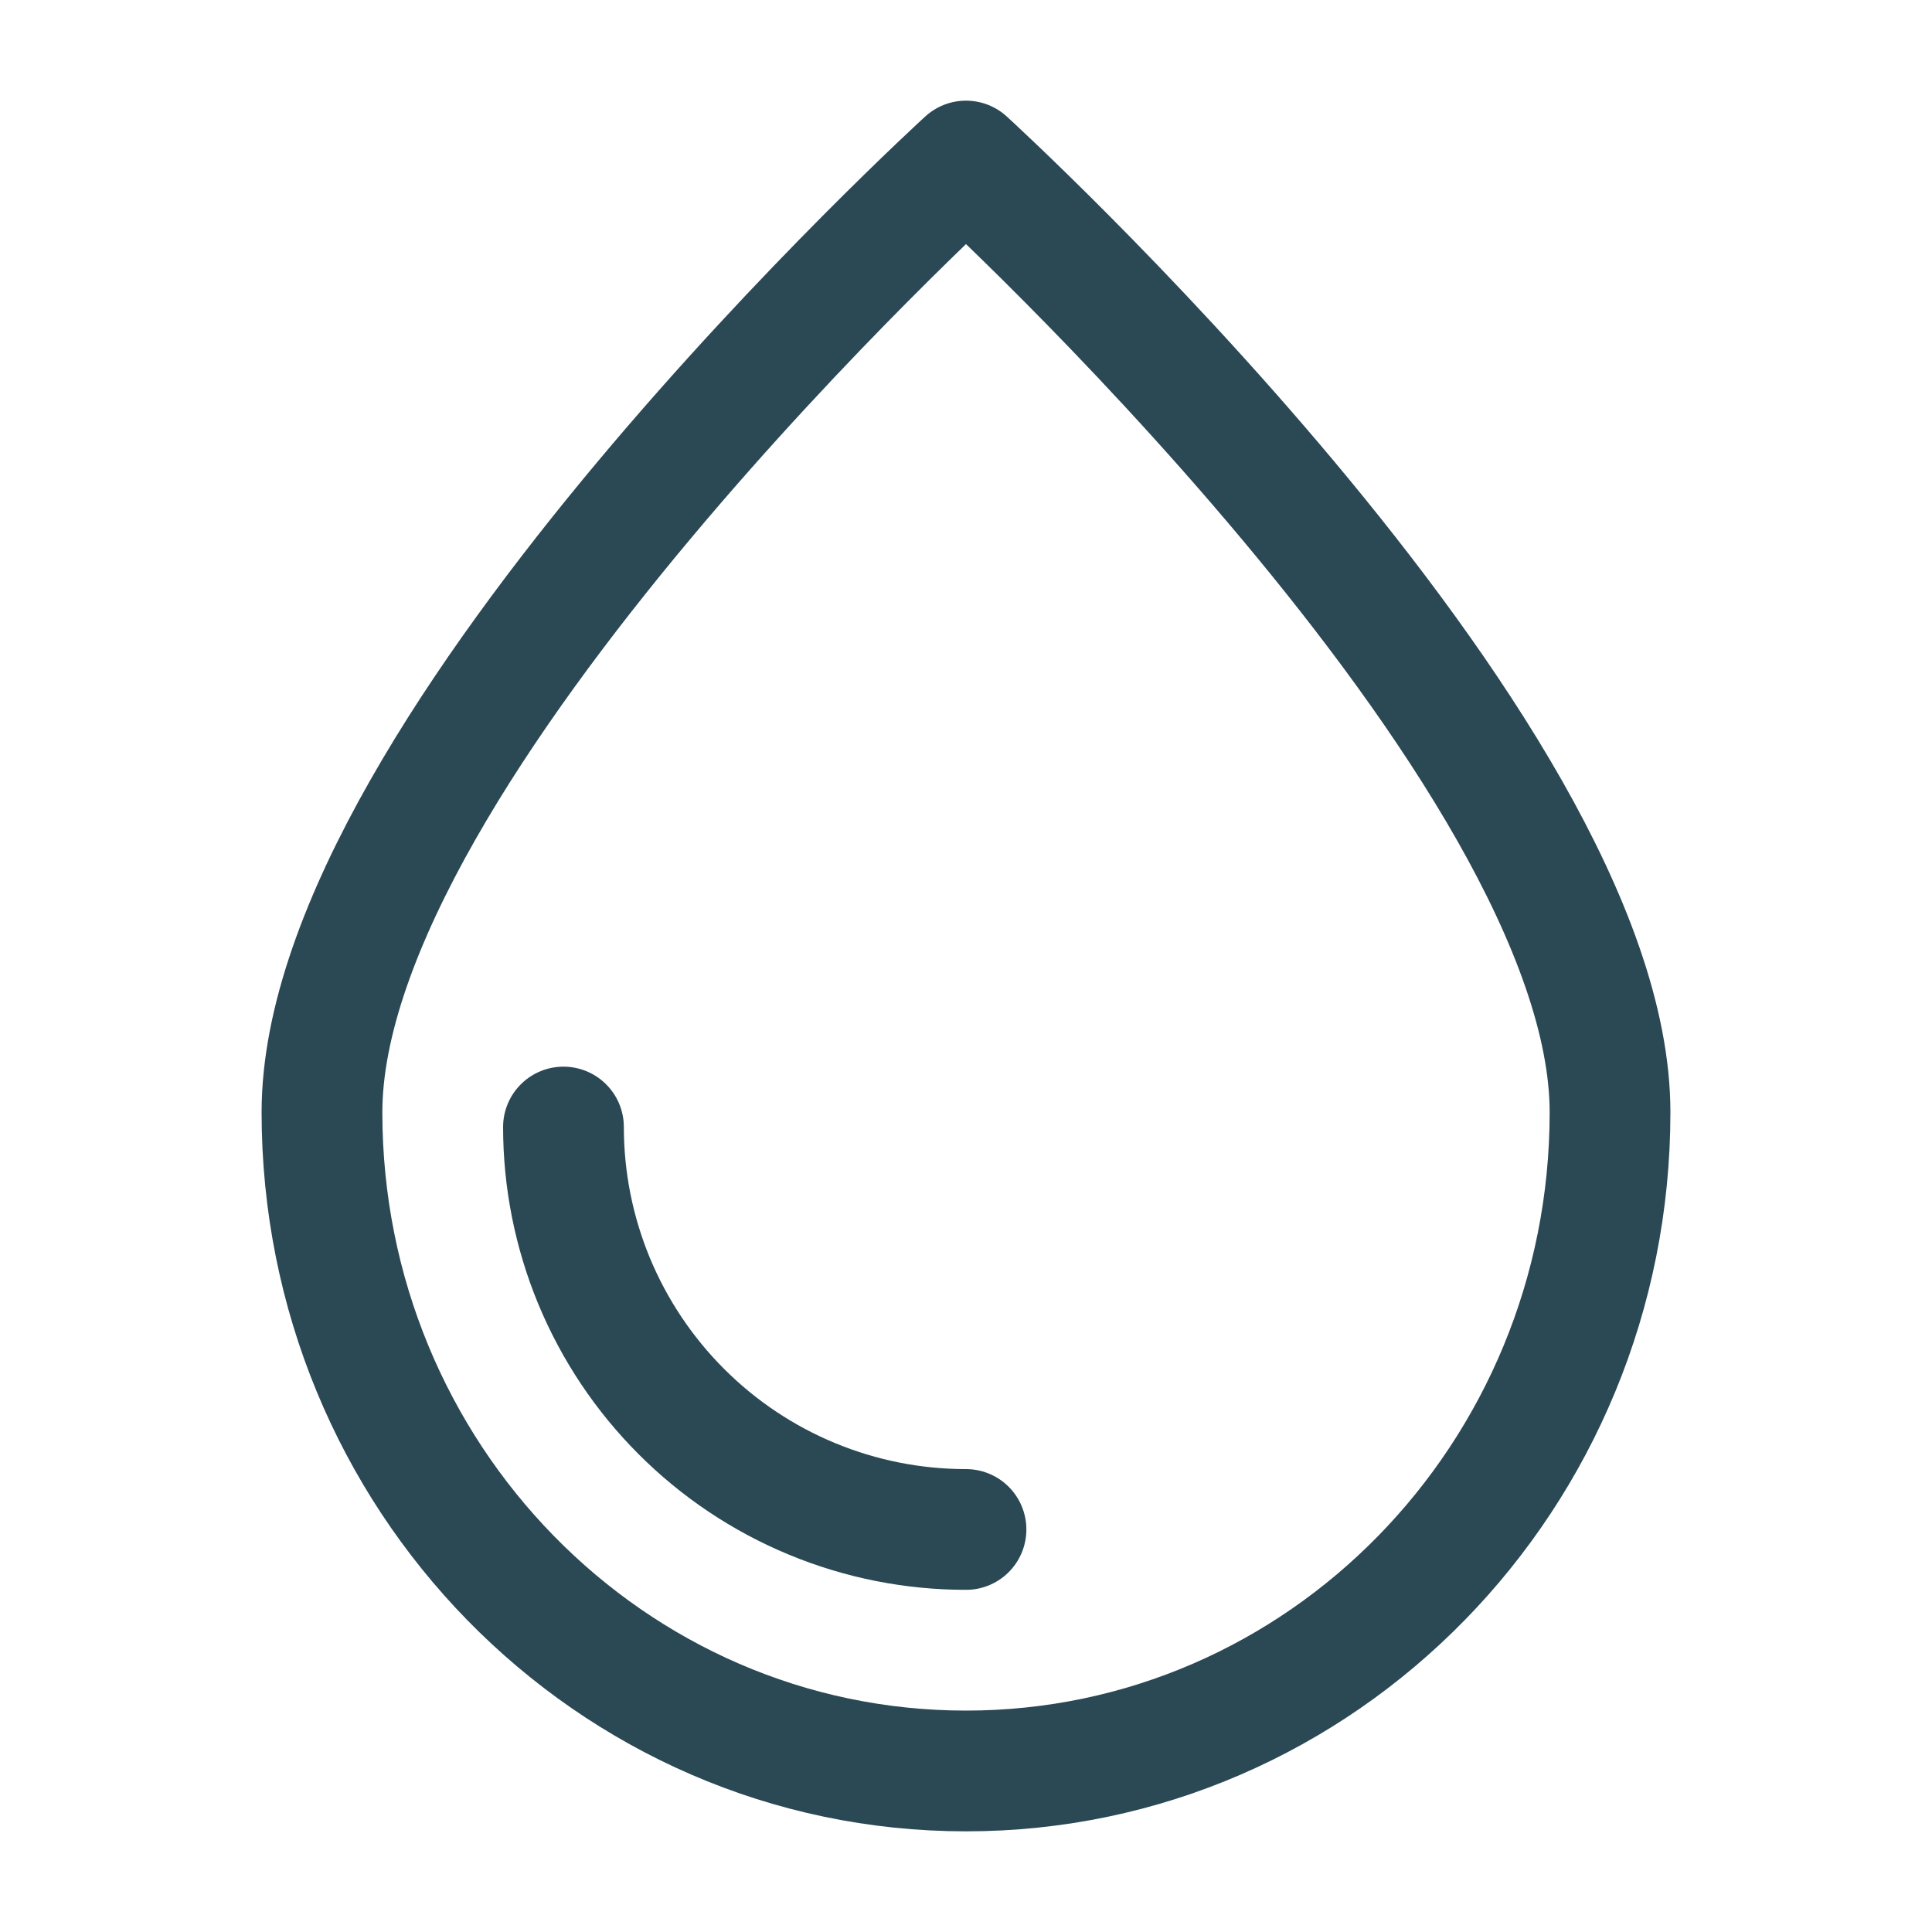 <svg width="20" height="20" viewBox="0 0 20 20" fill="none" xmlns="http://www.w3.org/2000/svg">
<path d="M16.667 11.515C16.667 15.281 13.682 18.333 10 18.333C6.318 18.333 3.333 15.281 3.333 11.515C3.333 7.75 10 1.667 10 1.667C10 1.667 16.667 7.75 16.667 11.515Z" stroke="#2B4855" stroke-width="1.25" stroke-linejoin="round"/>
<path d="M10 15.833C9.453 15.833 8.911 15.726 8.405 15.516C7.9 15.307 7.441 15 7.054 14.613C6.667 14.226 6.36 13.767 6.15 13.261C5.941 12.756 5.833 12.214 5.833 11.667" stroke="#2B4855" stroke-width="1.25" stroke-linecap="round"/>
</svg>
